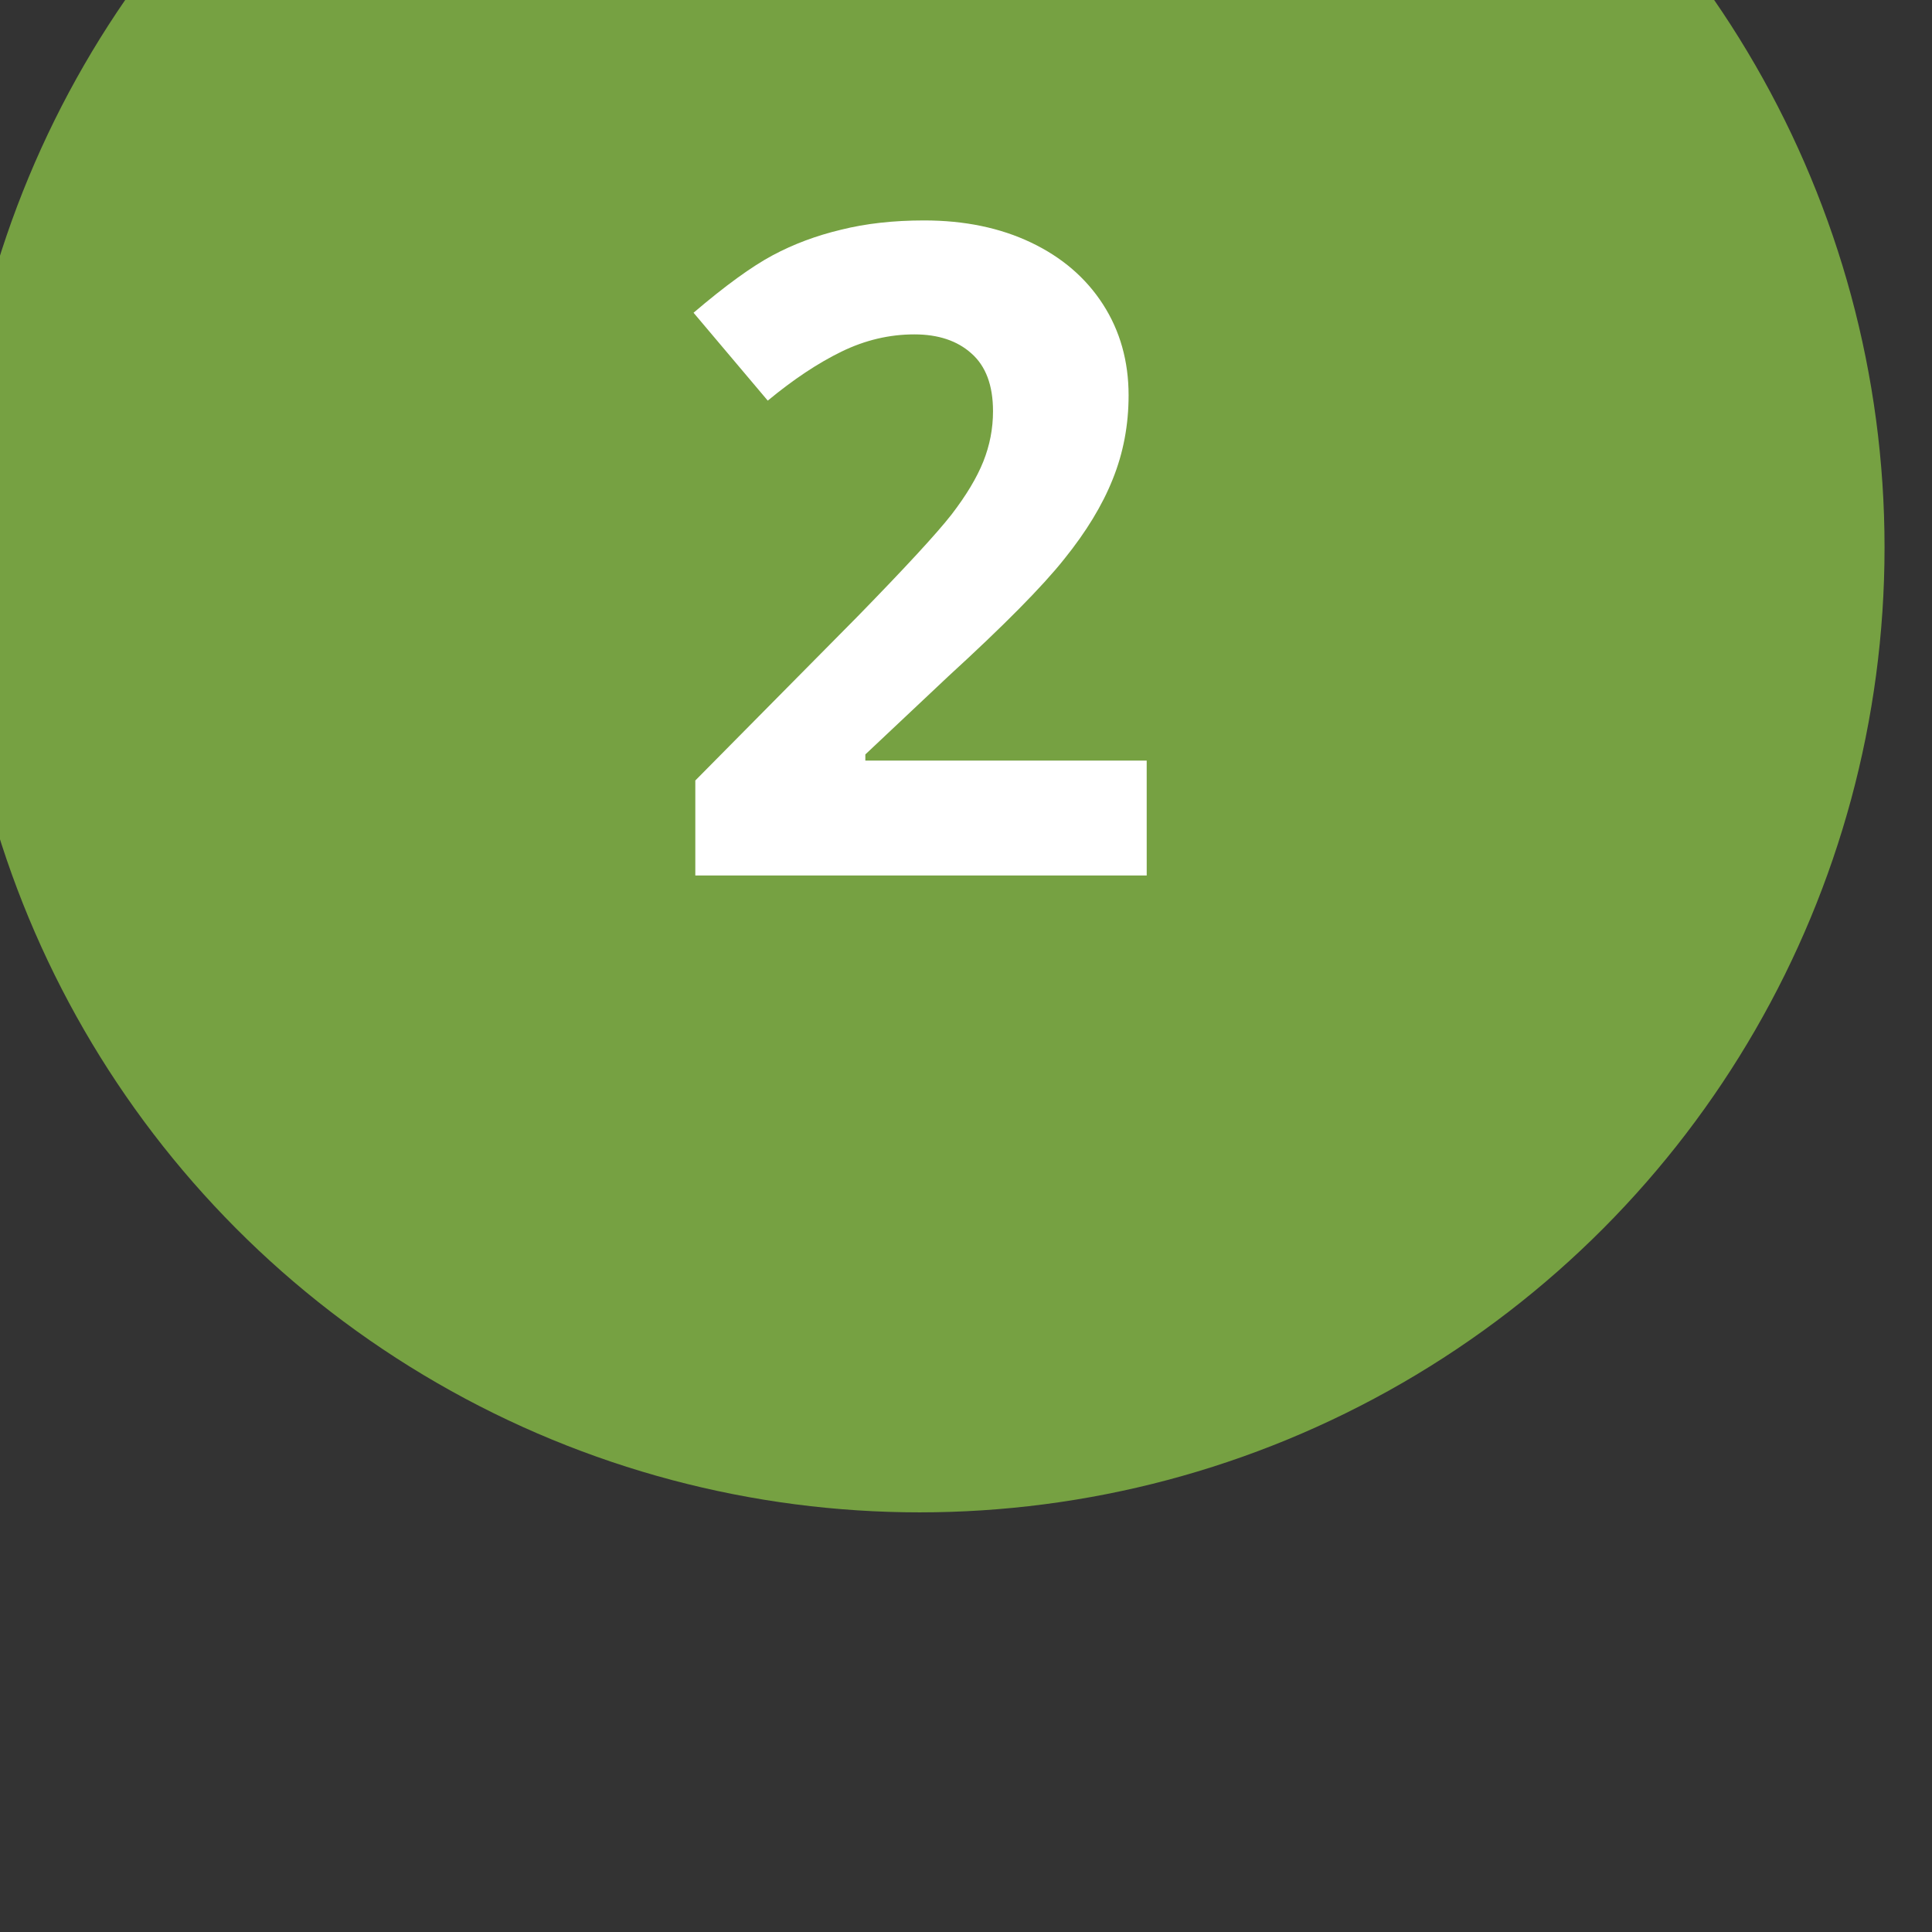 <?xml version="1.0" encoding="UTF-8" standalone="no"?>
<!-- Created with Inkscape (http://www.inkscape.org/) -->

<svg
   width="64"
   height="64"
   viewBox="0 0 16.933 16.933"
   version="1.1"
   id="svg11432"
   xmlns="http://www.w3.org/2000/svg"
   xmlns:svg="http://www.w3.org/2000/svg">
  <rect x="0" y="0" width="16.933" height="16.933" fill="#333333" stroke="none"/>
  <defs
     id="defs11429" />
  <g
     id="layer1"
     transform="translate(-69.559,-69.559)">
    <g
       aria-label="2"
       transform="matrix(0.201,0,0,0.201,-261.236,-3016.465)"
       id="flowRoot245199-1"
       style="font-size:39.443px;line-height:1.25;font-family:GoodDog;-inkscape-font-specification:GoodDog;text-align:center;letter-spacing:0px;word-spacing:0px;text-anchor:middle">
      <g
         id="g11656">
        <circle
           r="8.467"
           cy="78.025"
           cx="78.025"
           id="circle245191-7"
           style="vector-effect:none;fill:#76a142;fill-opacity:1;stroke:none;stroke-width:0.289;stroke-linecap:butt;stroke-linejoin:miter;stroke-miterlimit:4;stroke-dasharray:none;stroke-dashoffset:0;stroke-opacity:1;paint-order:fill markers stroke"
           transform="matrix(4.969,0,0,4.969,1298.142,14989.52)" />
        <path
           d="m 1695.748,15391.527 h -19.683 v -4.141 l 7.068,-7.145 q 3.139,-3.217 4.102,-4.449 0.963,-1.252 1.387,-2.311 0.424,-1.06 0.424,-2.196 0,-1.695 -0.944,-2.523 -0.924,-0.828 -2.484,-0.828 -1.637,0 -3.178,0.751 -1.541,0.751 -3.216,2.138 l -3.236,-3.833 q 2.08,-1.772 3.447,-2.503 1.367,-0.732 2.985,-1.117 1.618,-0.405 3.621,-0.405 2.639,0 4.661,0.963 2.022,0.963 3.139,2.696 1.117,1.734 1.117,3.968 0,1.945 -0.693,3.659 -0.674,1.695 -2.119,3.486 -1.425,1.791 -5.046,5.104 l -3.621,3.409 v 0.269 h 12.268 z"
           style="font-weight:bold;font-family:'open sans';-inkscape-font-specification:'open sans';fill:#ffffff"
           id="path11603" />
      </g>
    </g>
  </g>
</svg>
